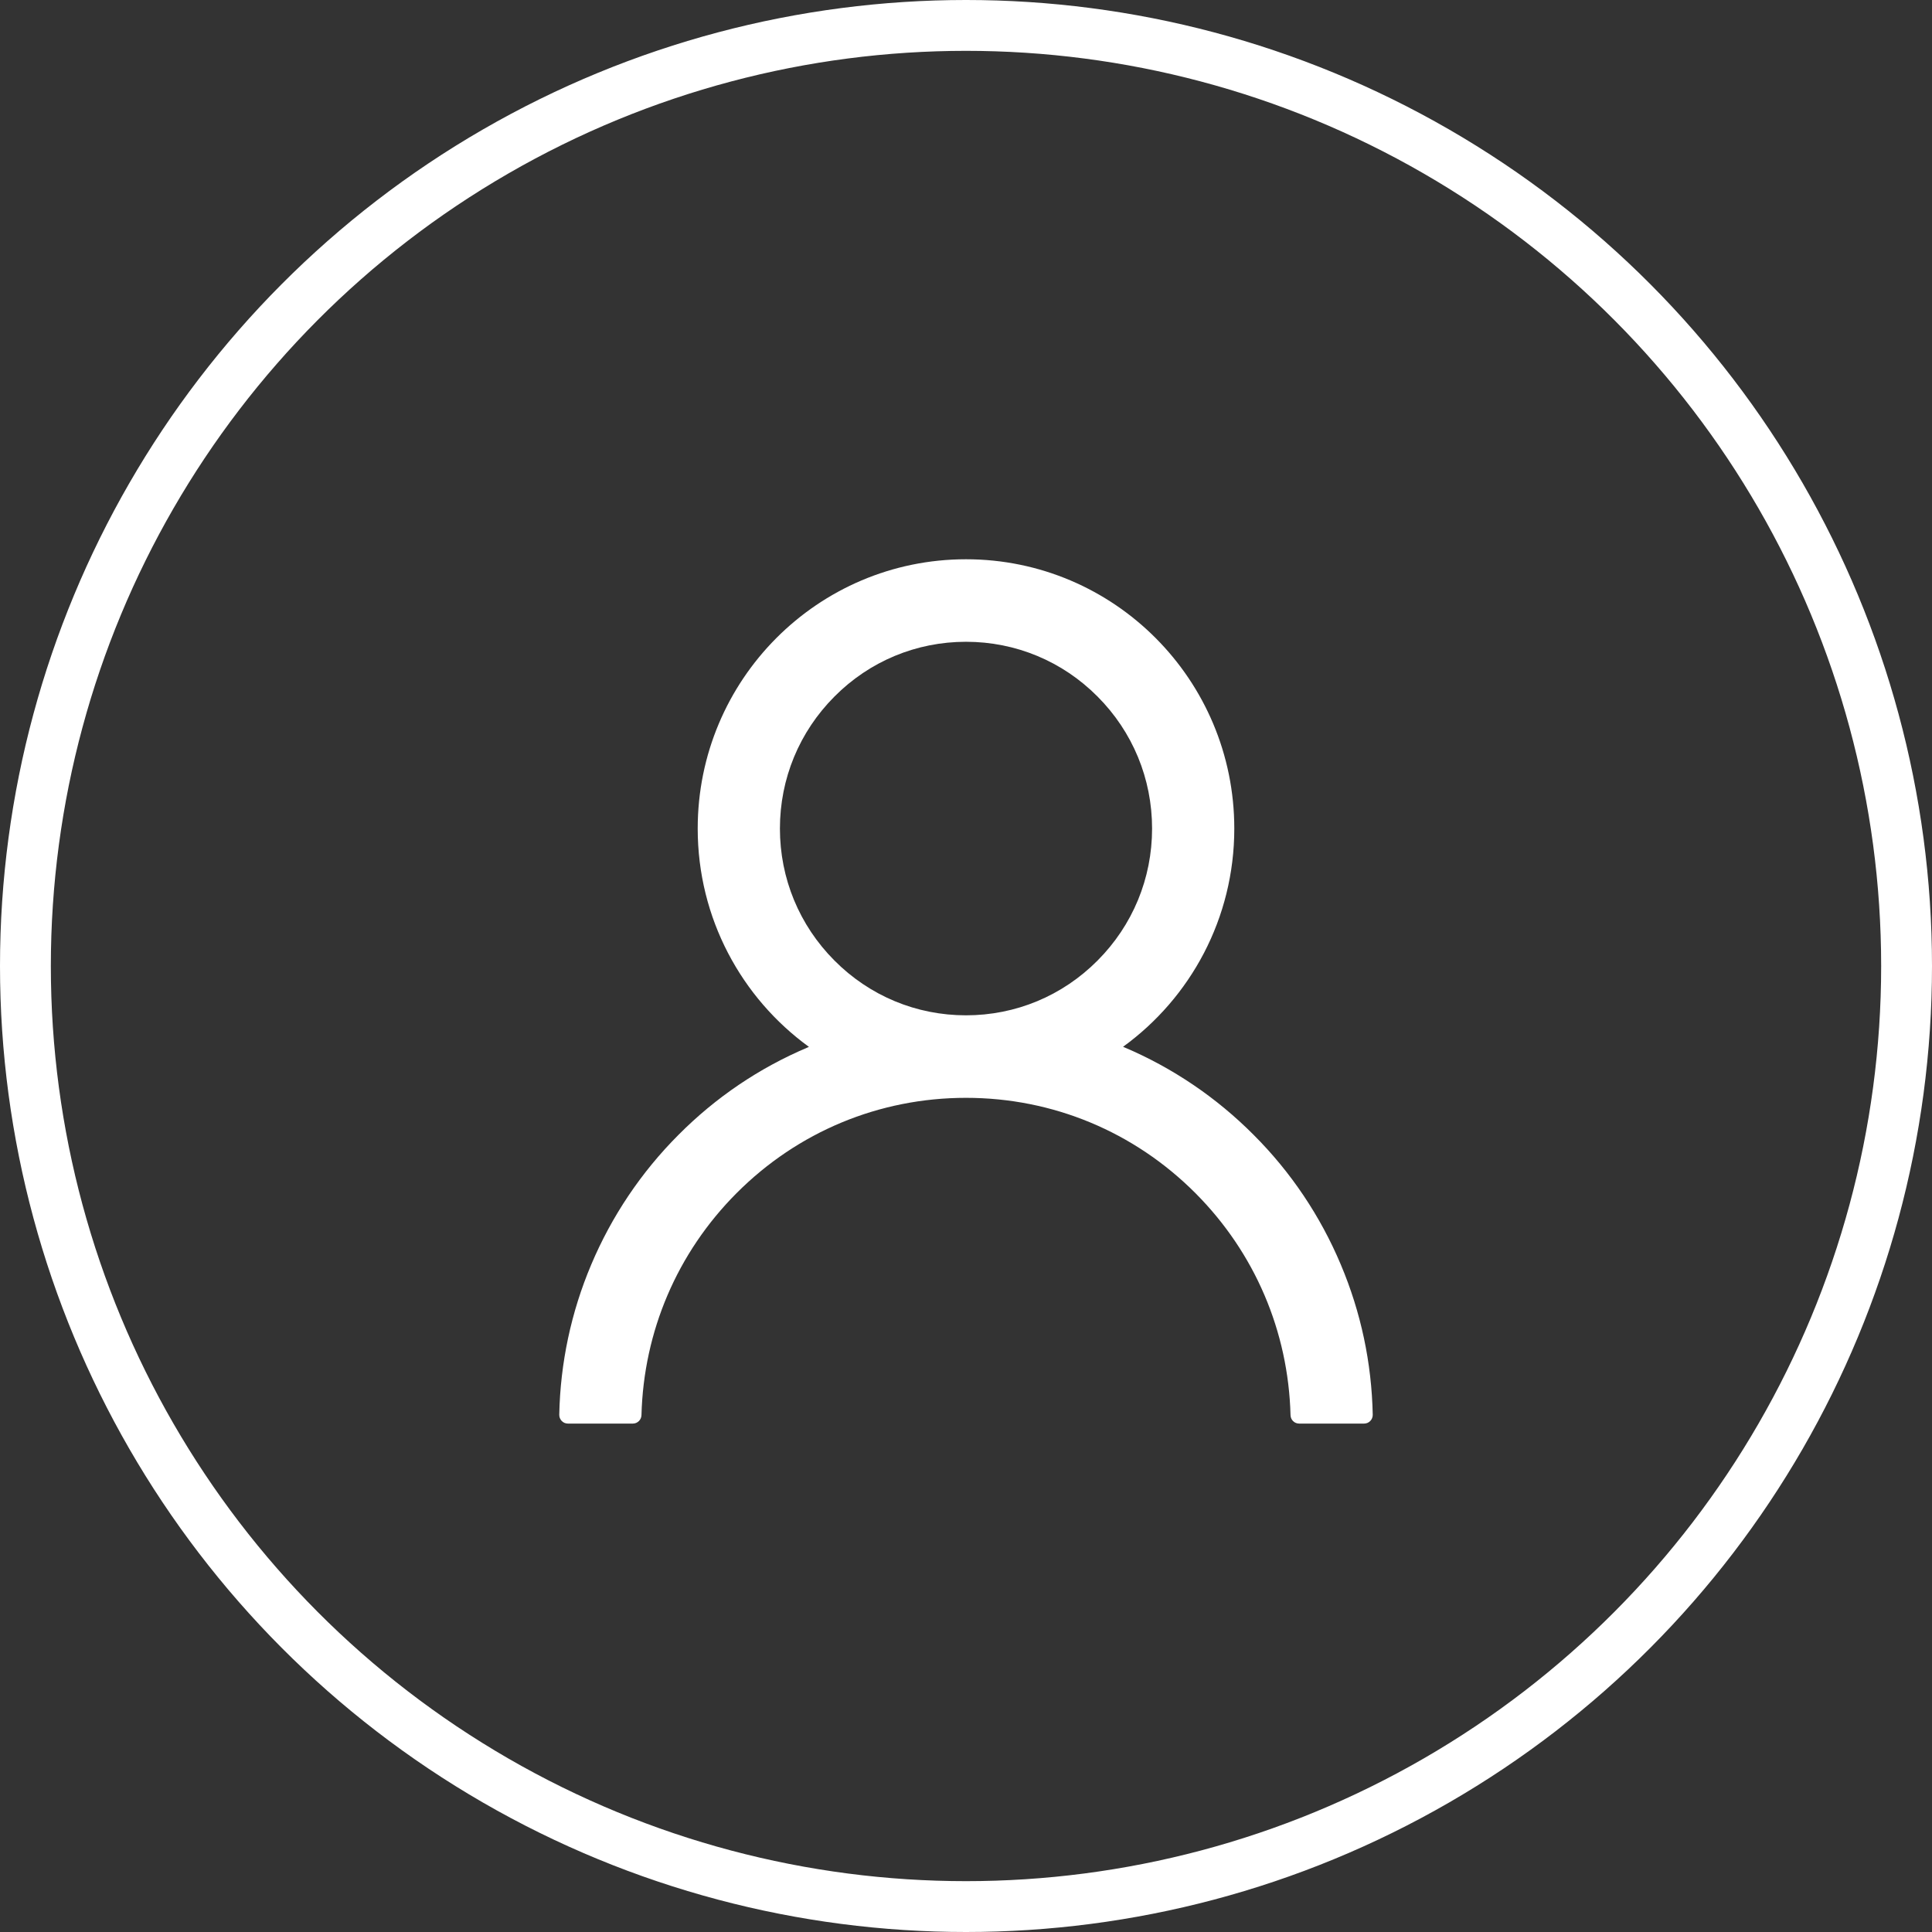 <svg width="38" height="38" viewBox="0 0 38 38" fill="none" xmlns="http://www.w3.org/2000/svg">
<rect x="0" y="0" width="38" height="38" fill="#333333" stroke="none"/>
<circle cx="19" cy="19" r="18.5" stroke="white"/>
<path d="M26.372 24.873C25.971 23.919 25.389 23.052 24.657 22.321C23.928 21.588 23.065 21.003 22.115 20.6C22.106 20.596 22.098 20.593 22.089 20.589C23.415 19.628 24.277 18.063 24.277 16.297C24.277 13.371 21.915 11 19 11C16.085 11 13.723 13.371 13.723 16.297C13.723 18.063 14.585 19.628 15.911 20.591C15.902 20.596 15.894 20.598 15.885 20.602C14.932 21.006 14.077 21.584 13.343 22.323C12.612 23.055 12.03 23.922 11.628 24.875C11.233 25.809 11.02 26.811 11 27.825C10.999 27.848 11.004 27.87 11.012 27.892C11.02 27.913 11.033 27.932 11.048 27.948C11.064 27.965 11.083 27.978 11.104 27.987C11.125 27.995 11.148 28 11.17 28H12.447C12.54 28 12.615 27.925 12.617 27.833C12.66 26.185 13.319 24.641 14.485 23.47C15.691 22.259 17.294 21.593 19 21.593C20.706 21.593 22.308 22.259 23.515 23.47C24.681 24.641 25.34 26.185 25.383 27.833C25.385 27.927 25.459 28 25.553 28H26.83C26.852 28 26.875 27.995 26.896 27.987C26.917 27.978 26.936 27.965 26.952 27.948C26.968 27.932 26.98 27.913 26.988 27.892C26.997 27.87 27 27.848 27 27.825C26.979 26.804 26.768 25.811 26.372 24.873ZM19 19.97C18.023 19.97 17.104 19.588 16.413 18.893C15.721 18.199 15.34 17.277 15.34 16.297C15.34 15.316 15.721 14.394 16.413 13.7C17.104 13.005 18.023 12.623 19 12.623C19.977 12.623 20.896 13.005 21.587 13.7C22.279 14.394 22.66 15.316 22.66 16.297C22.66 17.277 22.279 18.199 21.587 18.893C20.896 19.588 19.977 19.97 19 19.97Z" fill="white"/>
</svg>
